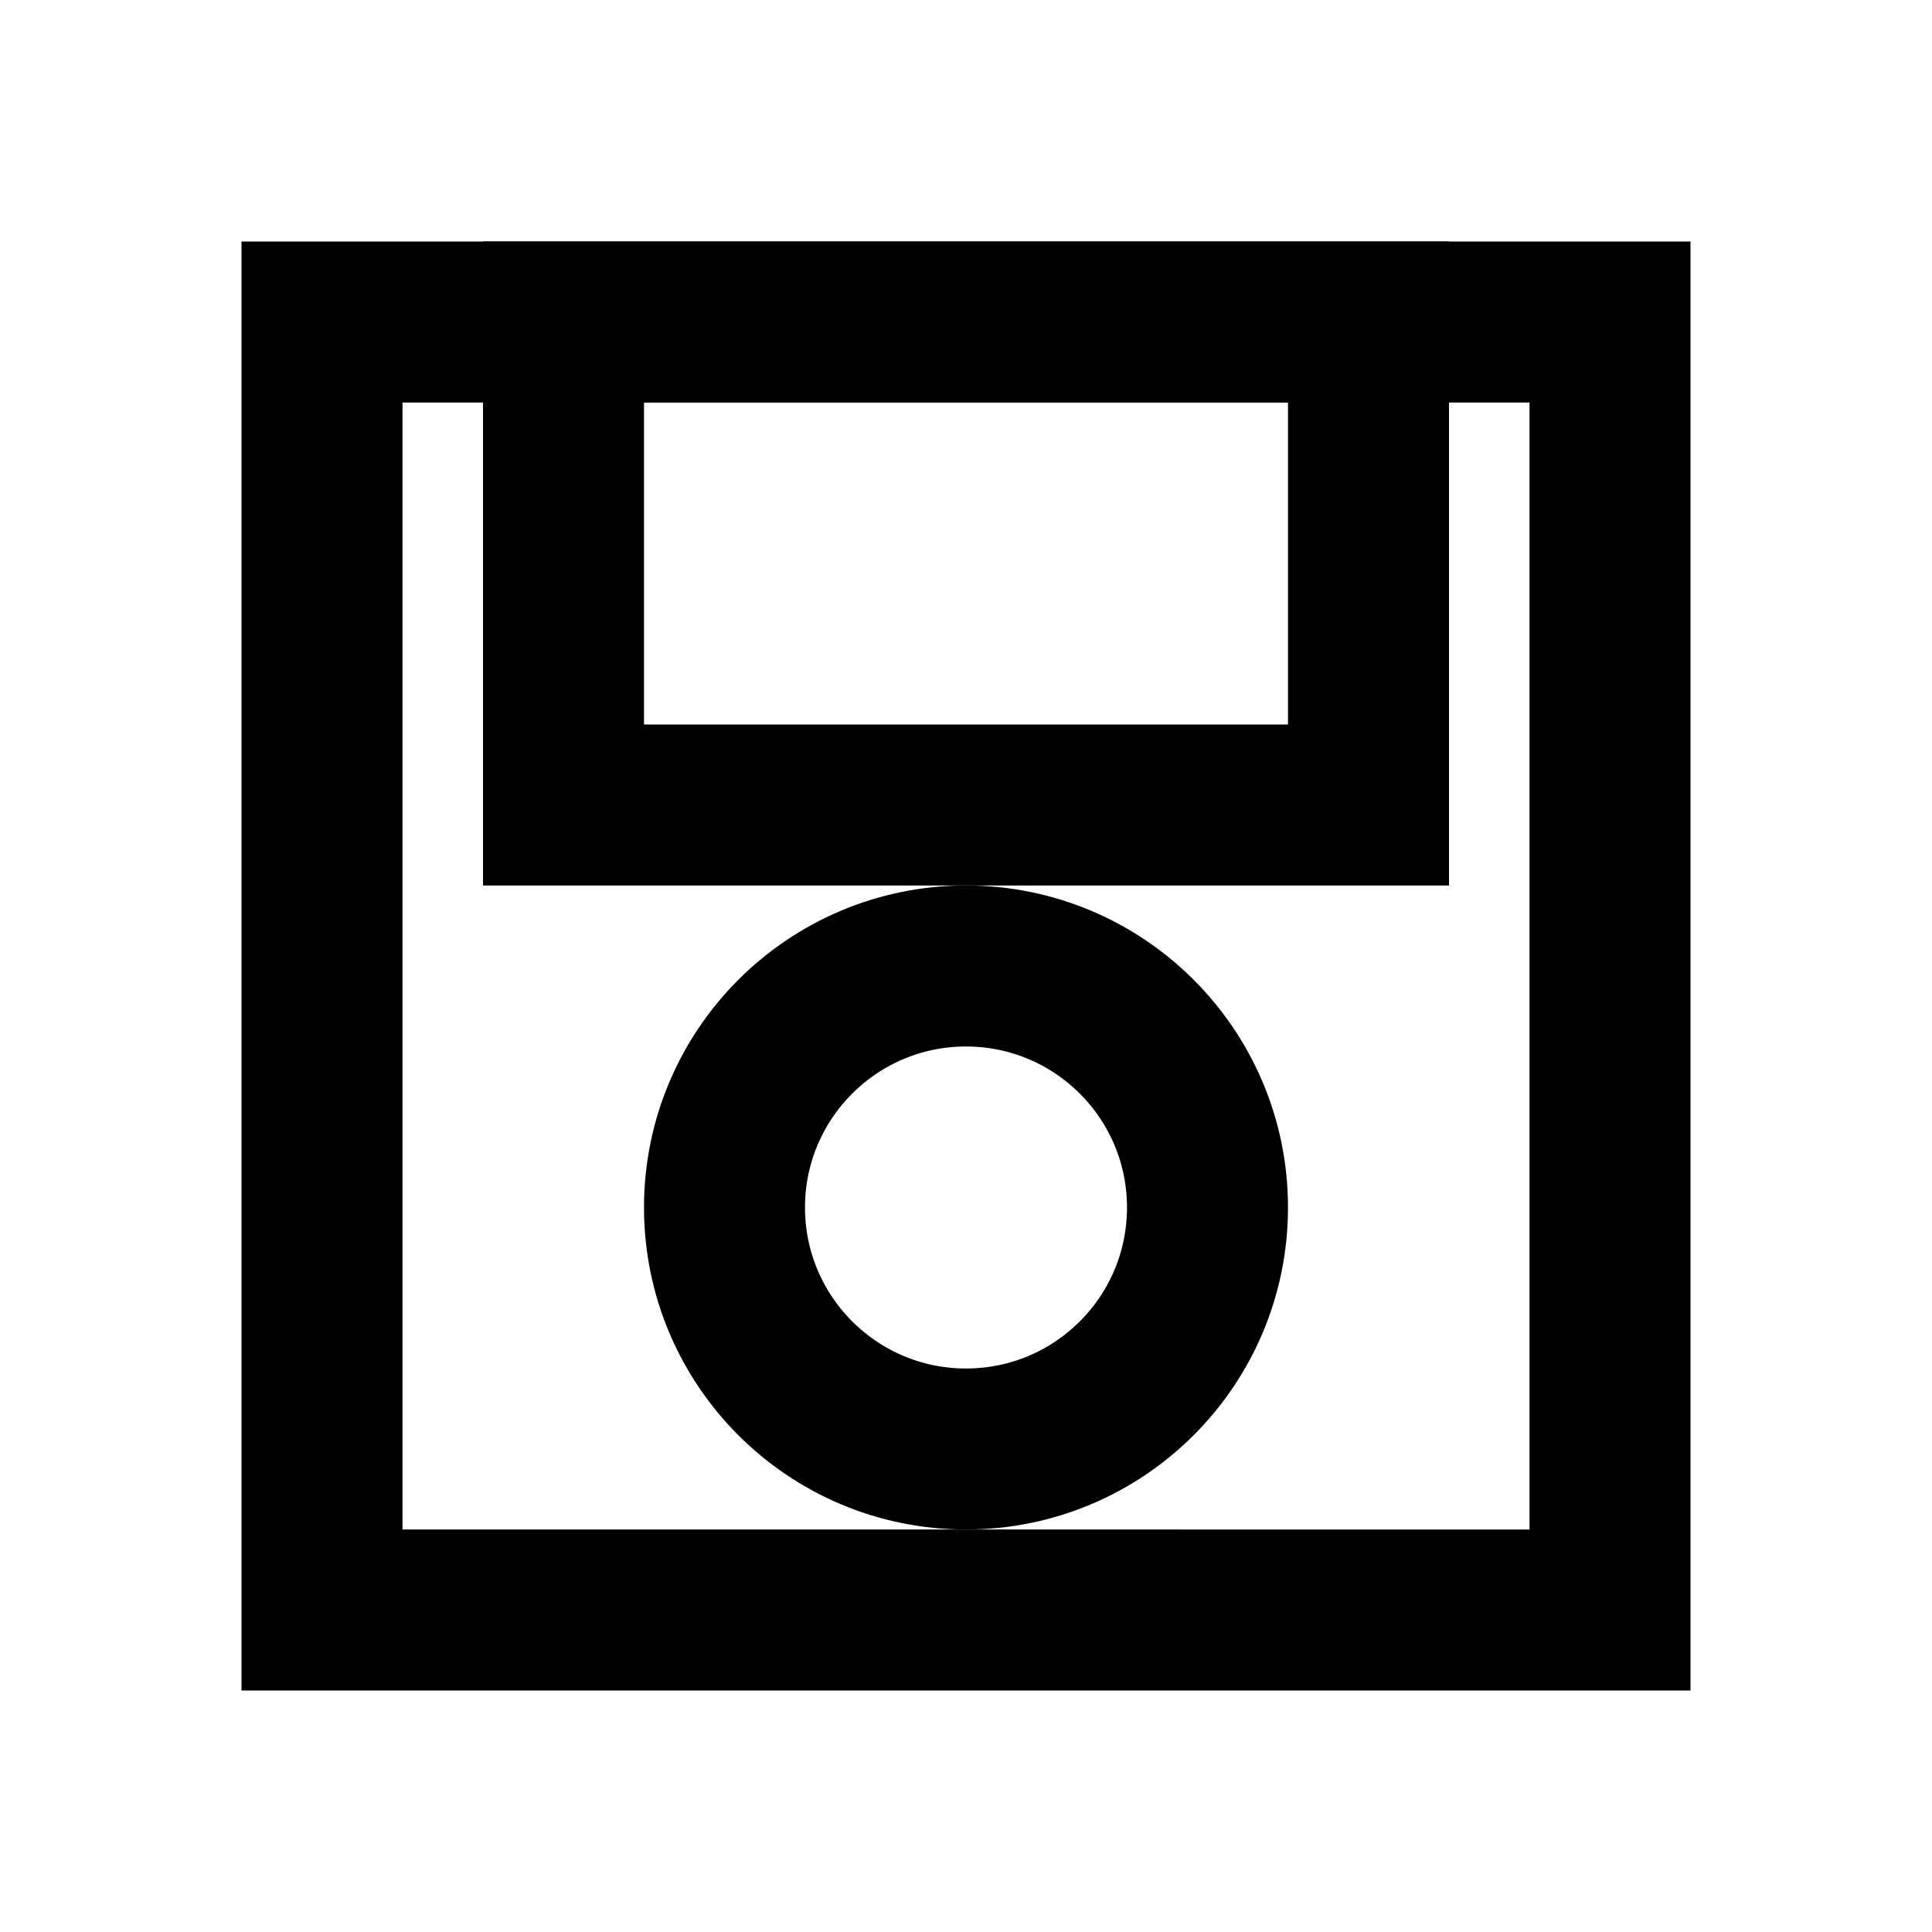 <svg xmlns="http://www.w3.org/2000/svg" width="24" height="24" viewBox="0 0 24 24">
  <path fill="none" stroke="#000000" stroke-width="2" d="M4 4h16v16H4z"/>
  <rect x="7" y="4" width="10" height="6" fill="none" stroke="#000000" stroke-width="2"/>
  <circle cx="12" cy="15" r="3" fill="none" stroke="#000000" stroke-width="2"/>
</svg>